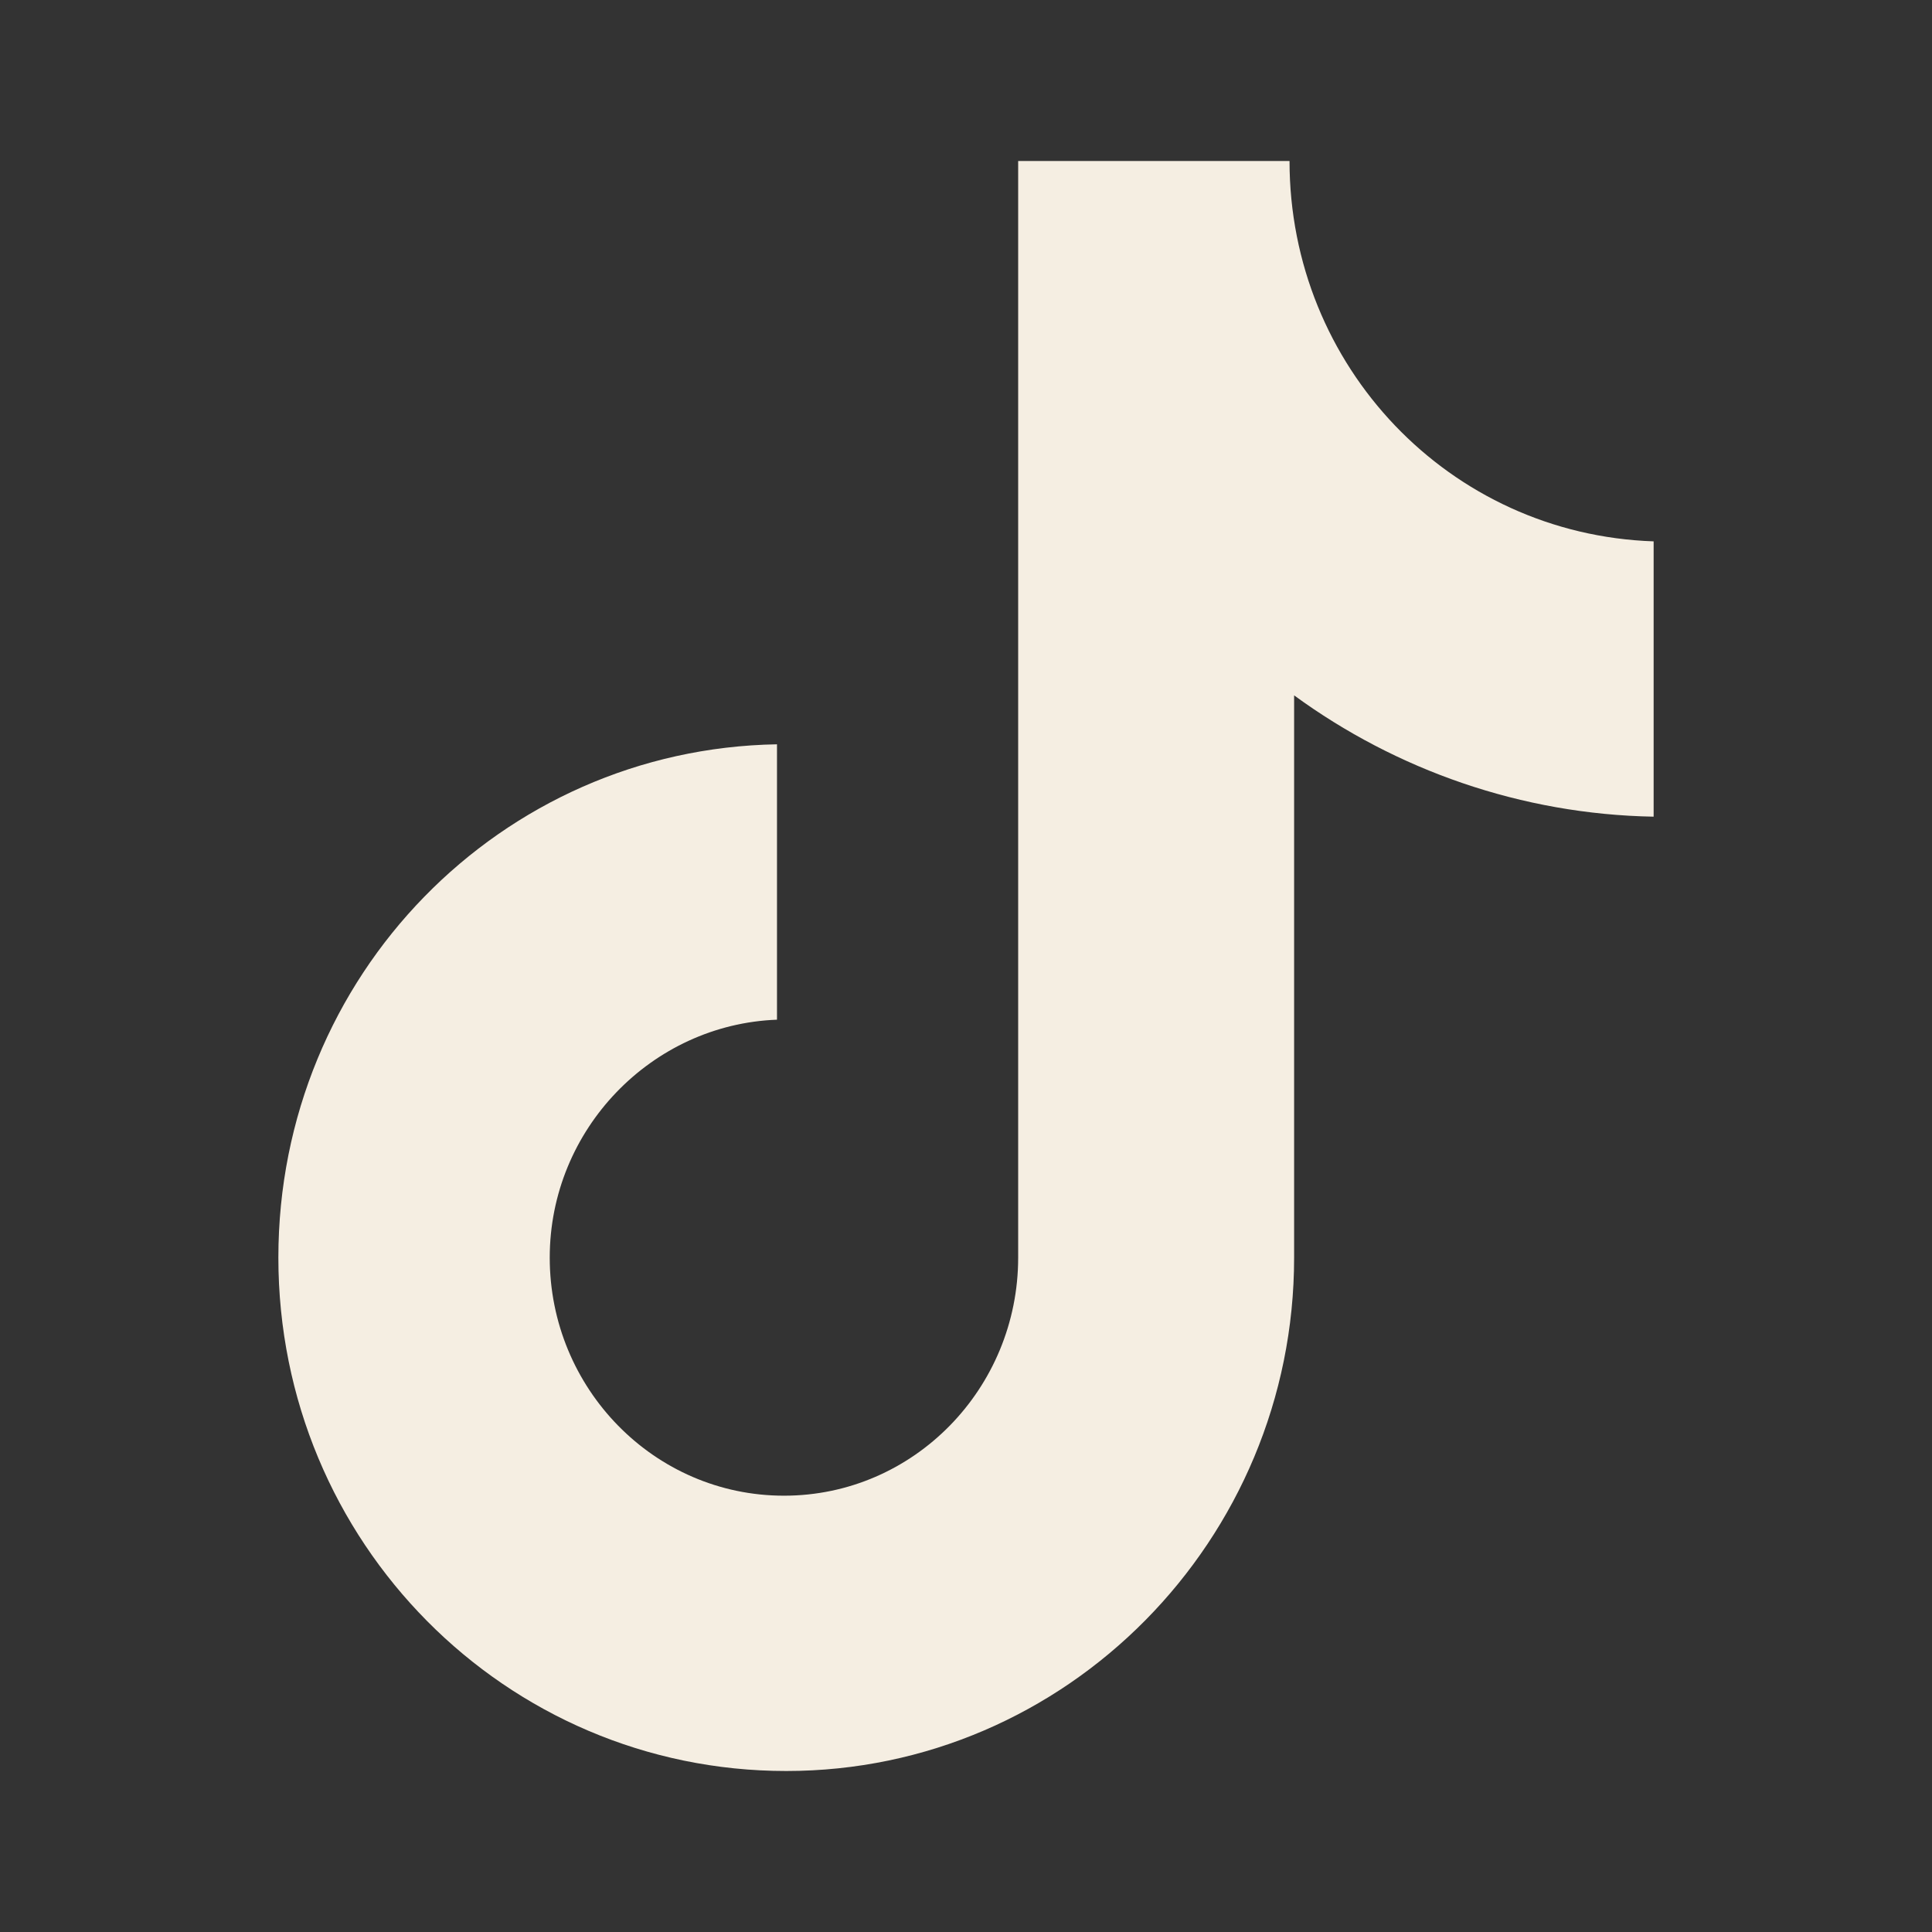 <svg width="24" height="24" aria-hidden="true" focusable="false" viewBox="0 0 24 24" class="icon fill-current icon-tiktok" fill="none" xmlns="http://www.w3.org/2000/svg">
  <rect x="0" y="0" width="24" height="24" fill="#333333" stroke="none"/>
  <path d="M16.019 2H12.648V15.623C12.648 17.246 11.352 18.58 9.739 18.58C8.125 18.58 6.829 17.246 6.829 15.623C6.829 14.029 8.096 12.725 9.652 12.667V9.246C6.224 9.304 3.458 12.116 3.458 15.623C3.458 19.159 6.282 22 9.767 22C13.253 22 16.076 19.13 16.076 15.623V8.638C17.344 9.565 18.9 10.116 20.542 10.145V6.725C18.006 6.638 16.019 4.551 16.019 2Z" fill="#f5eee2"></path>
</svg>